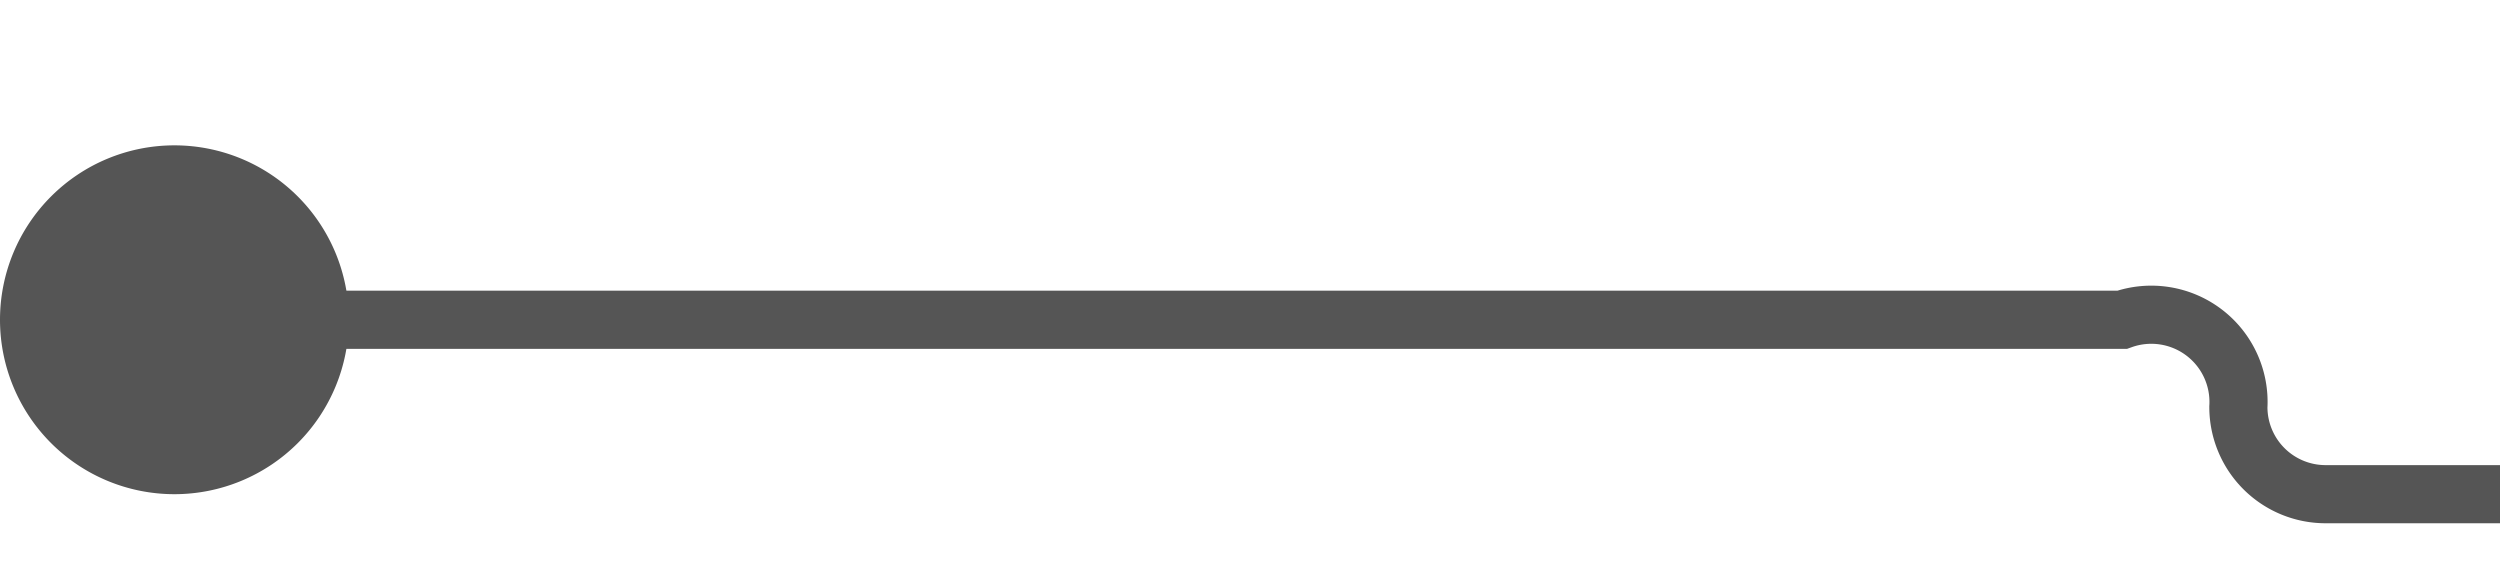 ﻿<?xml version="1.0" encoding="utf-8"?>
<svg version="1.1" xmlns:xlink="http://www.w3.org/1999/xlink" width="43px" height="10px" preserveAspectRatio="xMinYMid meet" viewBox="261 1330  43 8" xmlns="http://www.w3.org/2000/svg">
  <path d="M 262 1334.5  L 297.5 1334.5  A 1.5 1.5 0 0 1 299.5 1336 A 1.5 1.5 0 0 0 301 1337.5 L 337 1337.5  " stroke-width="1" stroke="#555555" fill="none" />
  <path d="M 264 1331.5  A 3 3 0 0 0 261 1334.5 A 3 3 0 0 0 264 1337.5 A 3 3 0 0 0 267 1334.5 A 3 3 0 0 0 264 1331.5 Z M 331.3 1343.5  L 338 1337.5  L 331.3 1331.5  L 333.6 1337.5  L 331.3 1343.5  Z " fill-rule="nonzero" fill="#555555" stroke="none" />
</svg>